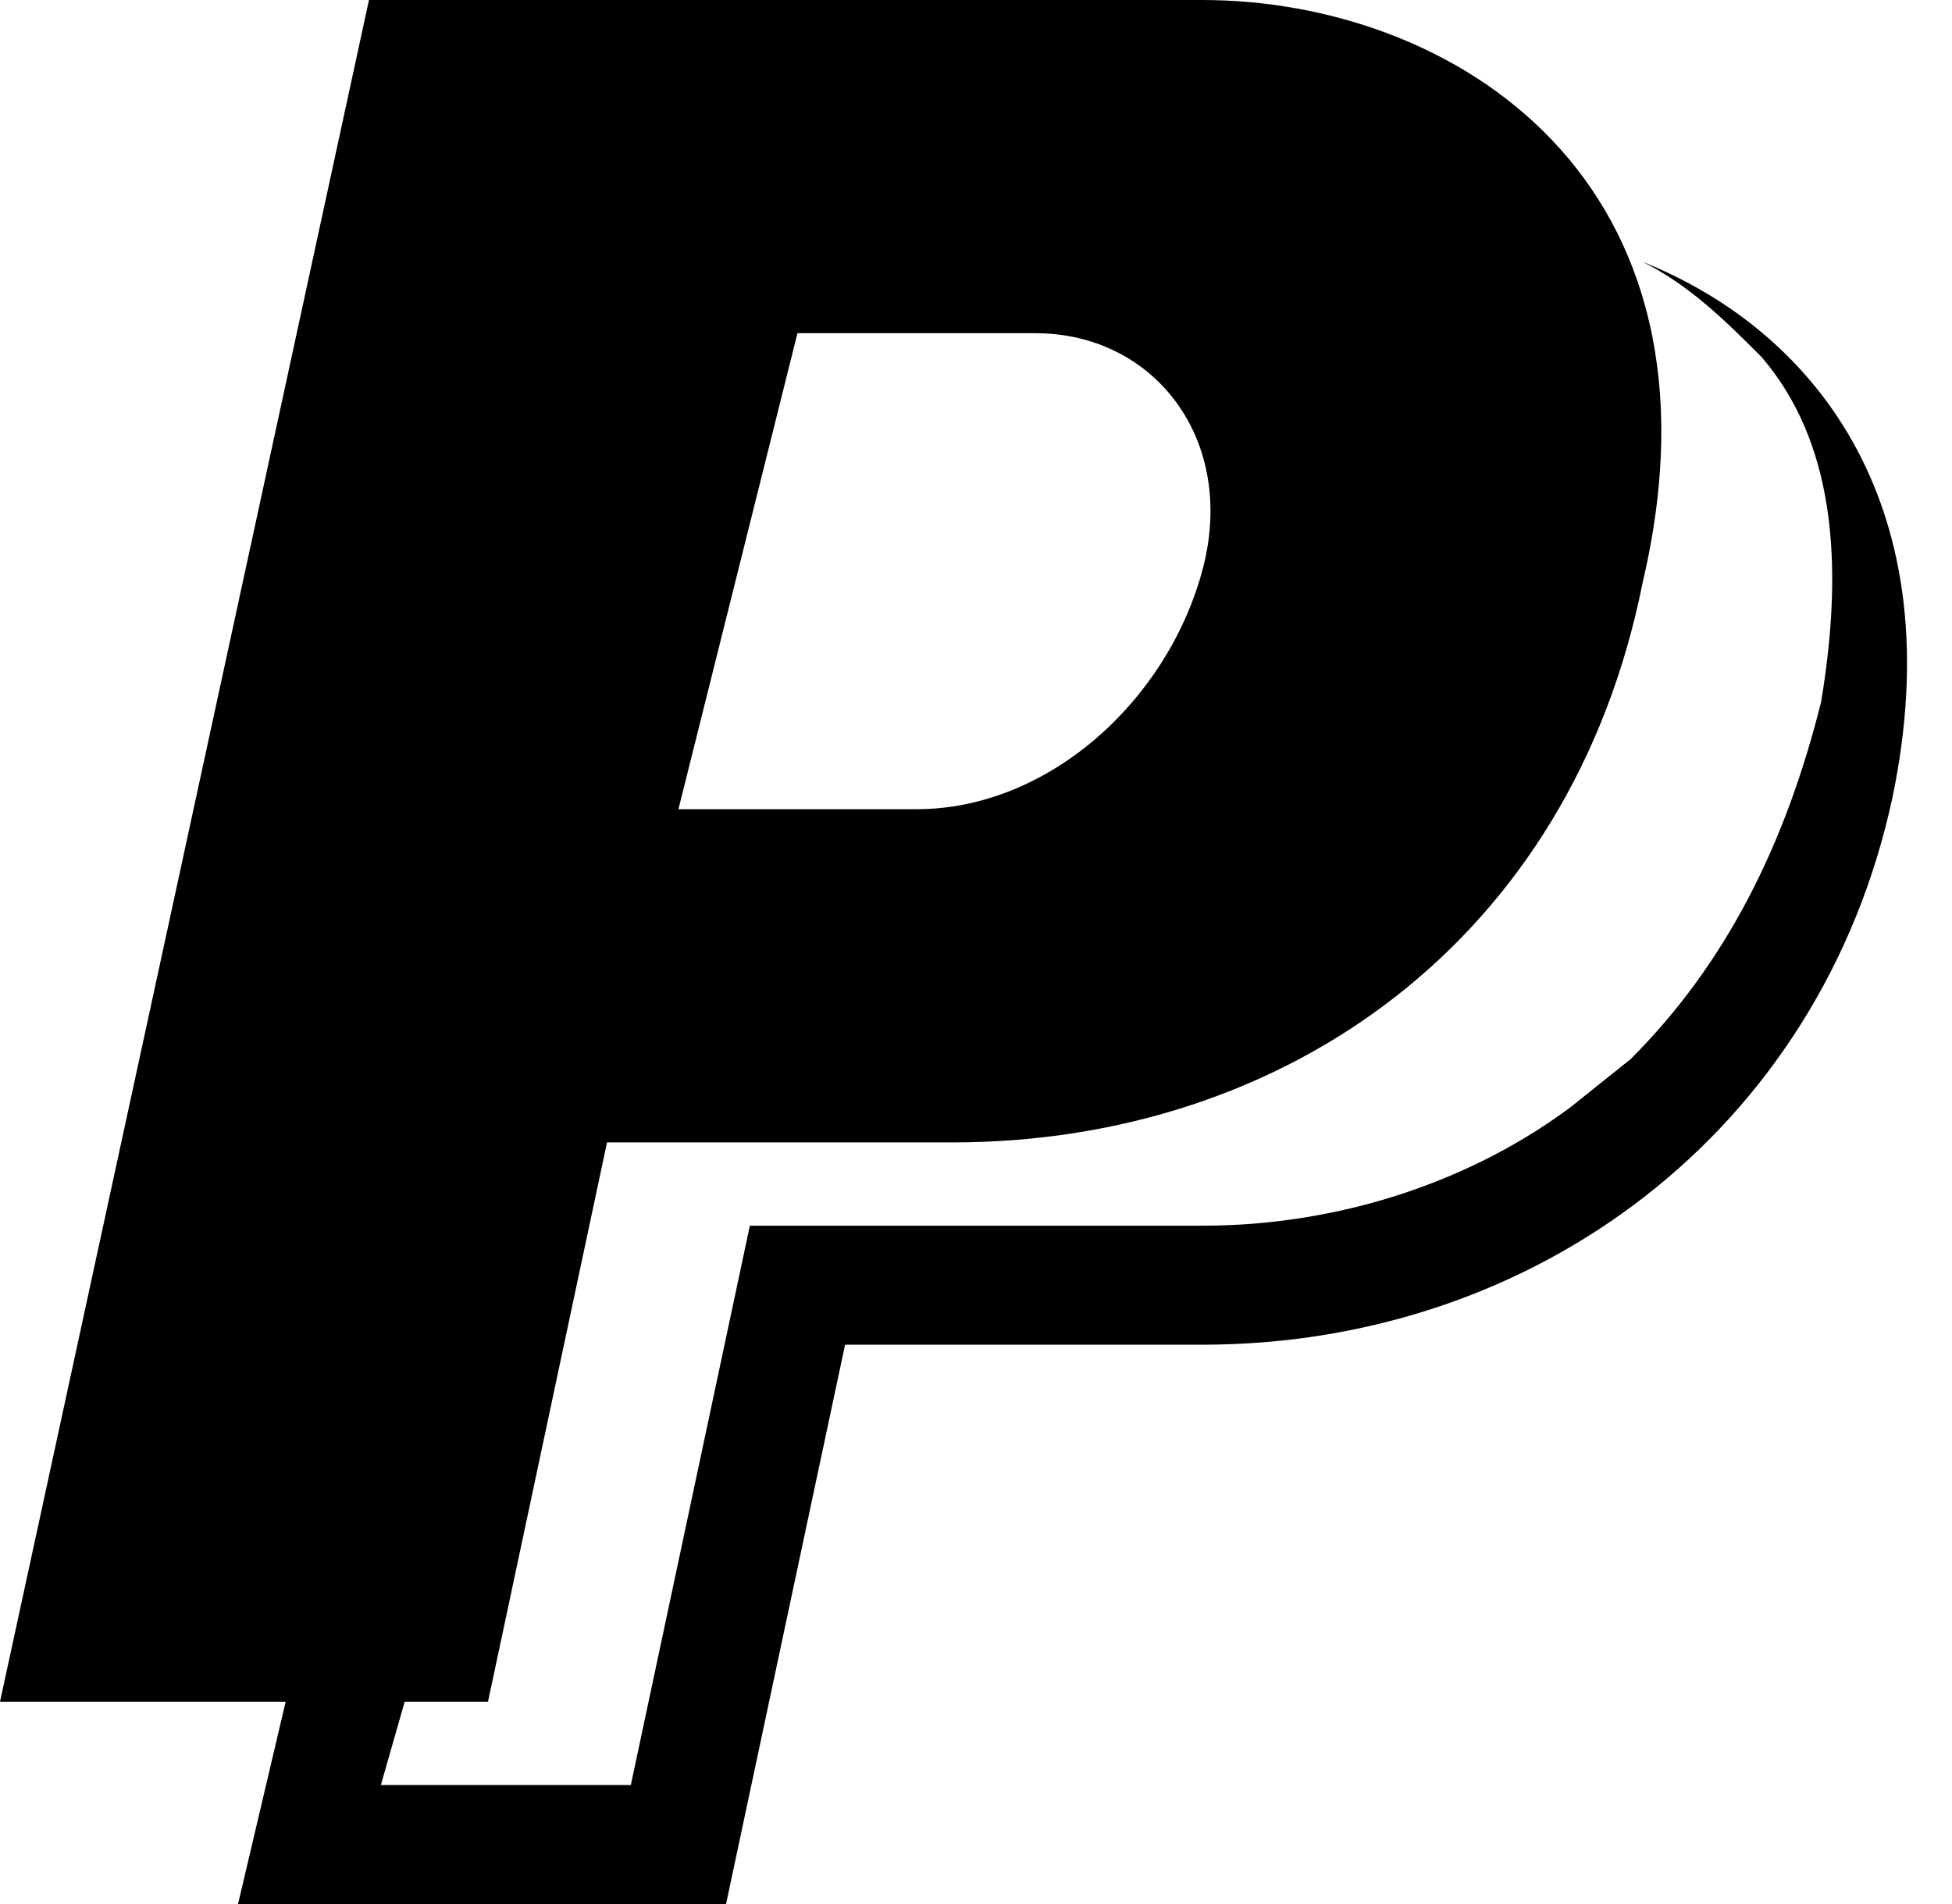 <svg xmlns="http://www.w3.org/2000/svg" viewBox="0 0 1049.6 1024"><path d="M646.4 723.2h-192l-64 300.8H128l25.6-108.8H0L198.4 0h448c134.4 0 288 96 236.8 313.6-38.4 192-192 300.8-371.2 300.8H326.4l-64 300.8h-44.8L204.8 960h134.4l64-300.8h243.2c76.8 0 147.2-25.6 198.4-64l32-25.6c51.2-51.2 83.2-115.2 102.4-192 12.8-76.8 6.4-140.8-32-185.6-19.2-19.2-38.4-38.4-64-51.2 96 38.4 166.4 134.4 134.4 288-38.4 179.2-192 294.4-371.2 294.4zm-153.6-288c70.4 0 134.4-57.6 153.6-128 19.2-70.4-25.6-128-89.6-128h-128l-64 256h128z"/></svg>